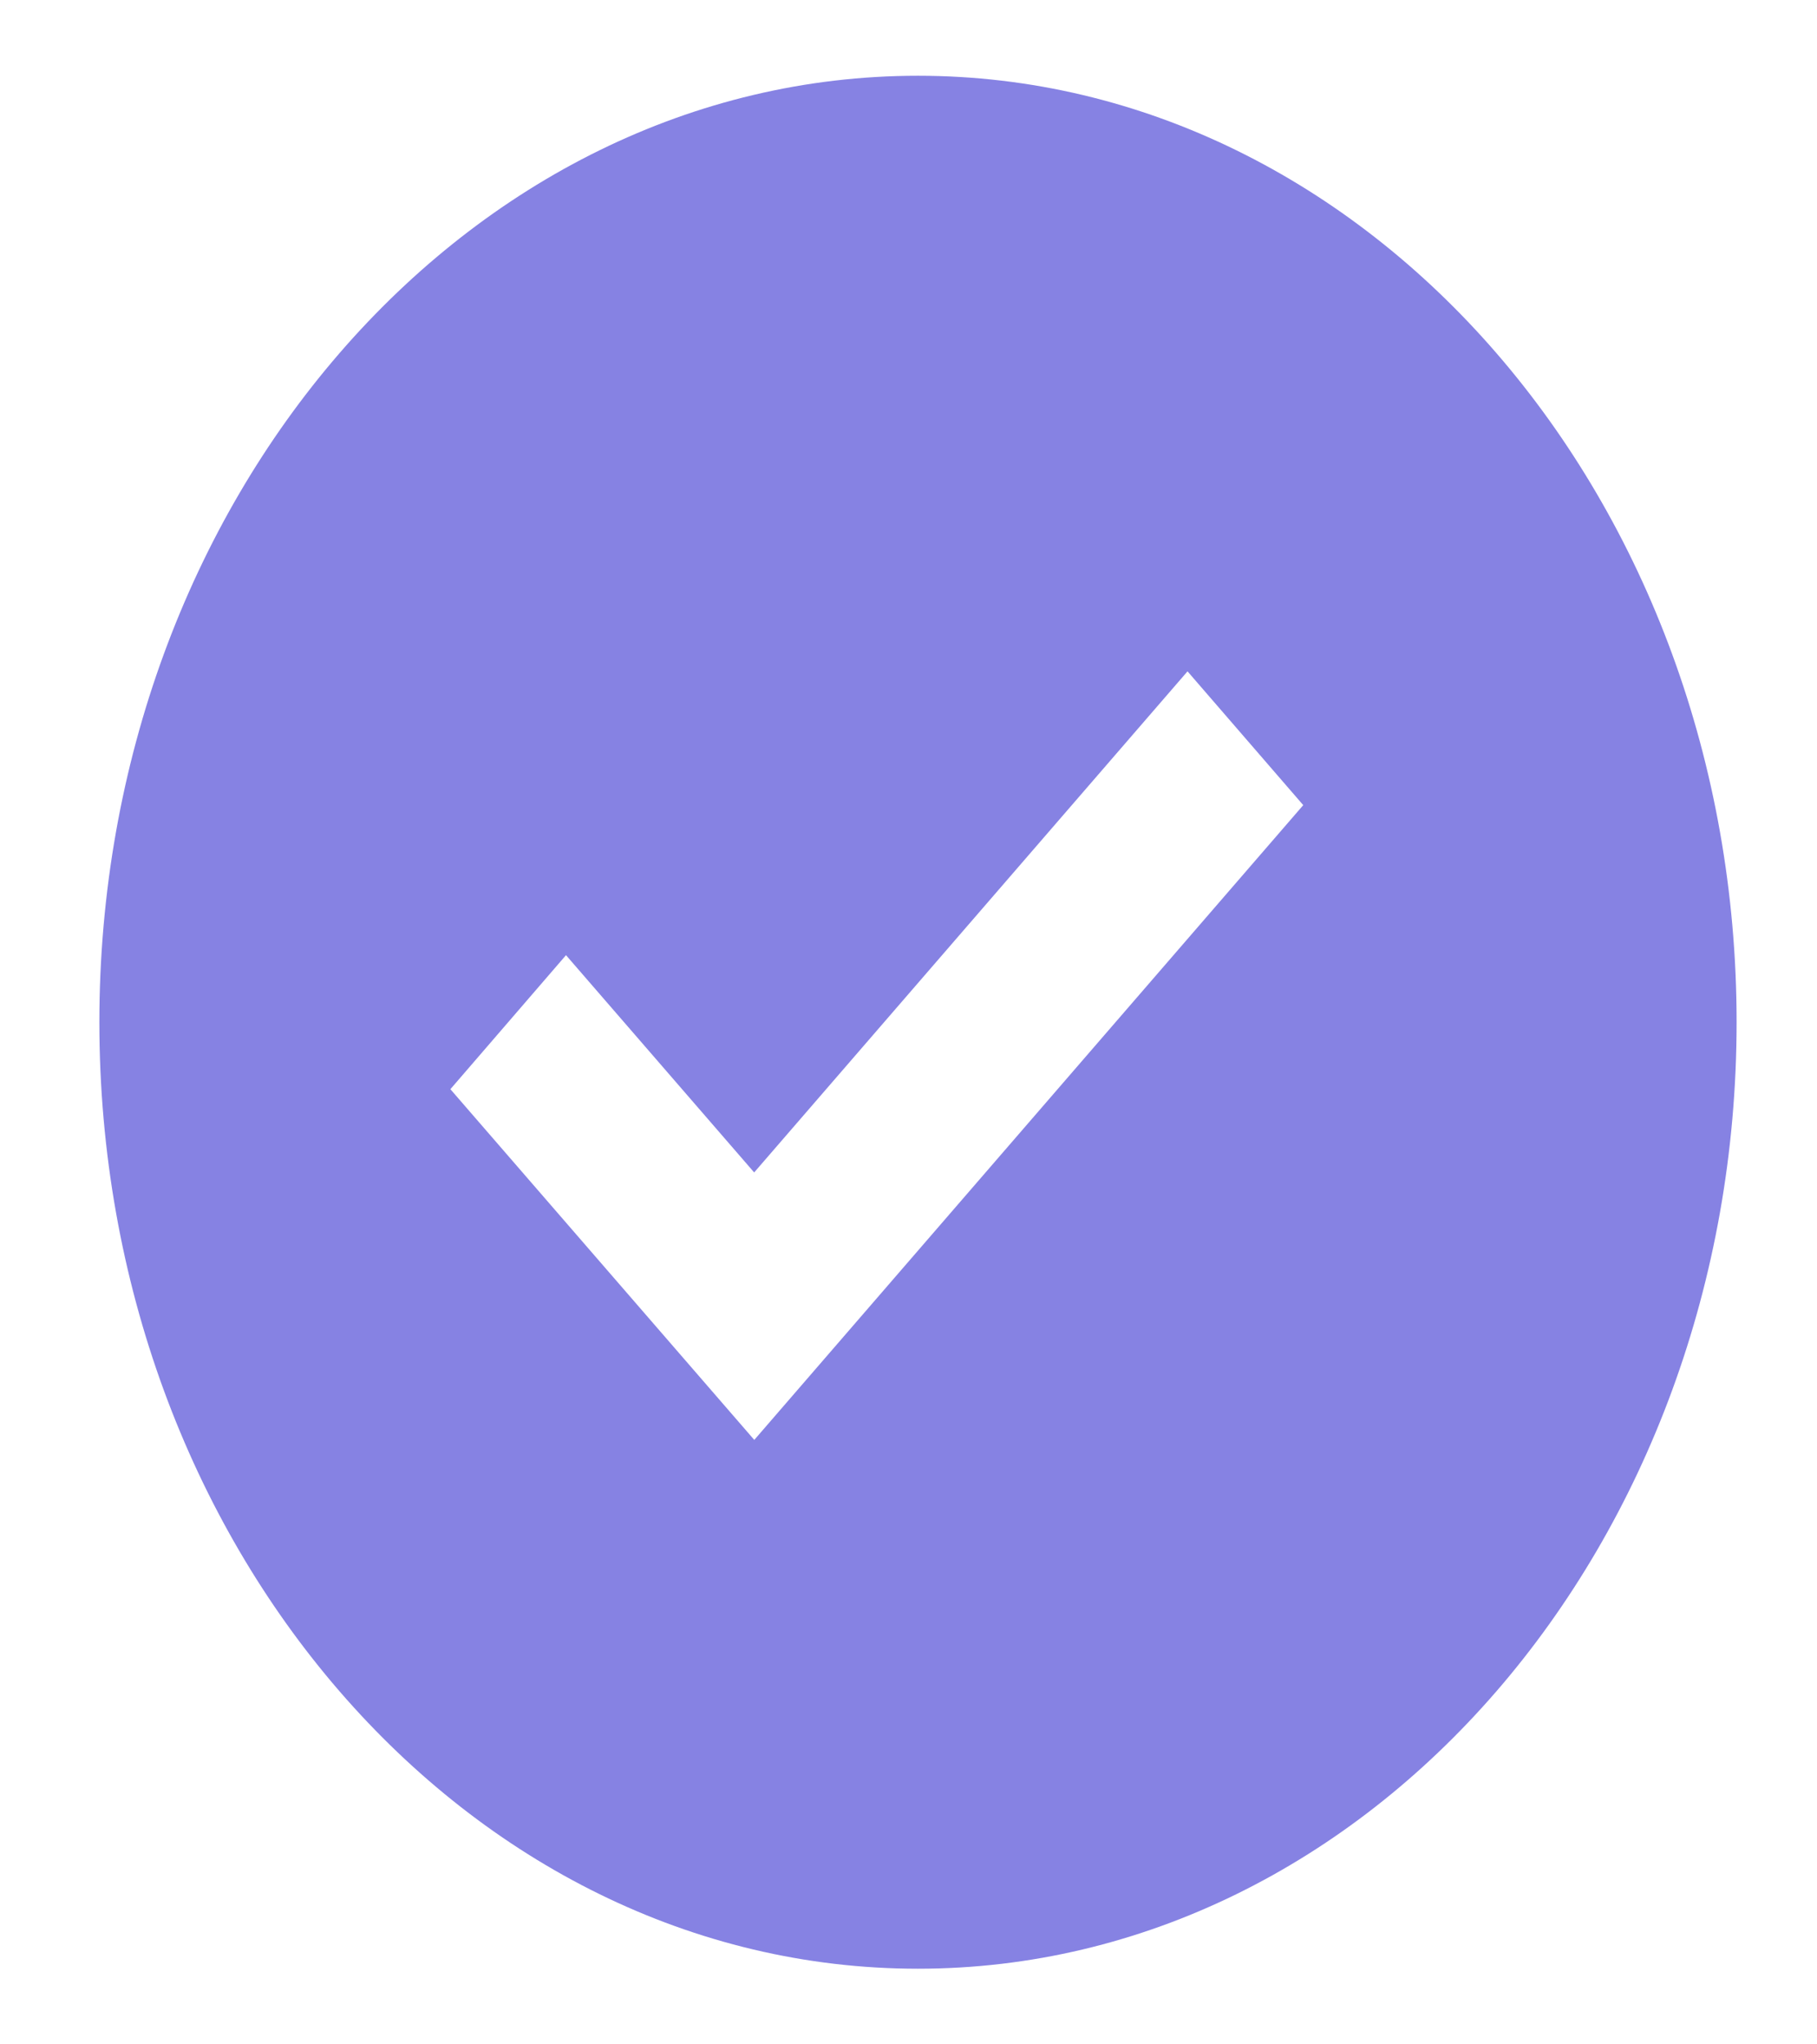 <svg width="16" height="18" viewBox="0 0 16 18" fill="none" xmlns="http://www.w3.org/2000/svg">
<path d="M8.083 0.667C4.109 0.667 0.875 4.405 0.875 9C0.875 13.595 4.109 17.334 8.083 17.334C12.058 17.334 15.292 13.595 15.292 9C15.292 4.405 12.058 0.667 8.083 0.667ZM6.642 12.678L3.966 9.59L4.984 8.41L6.641 10.323L10.457 5.911L11.476 7.089L6.642 12.678Z" fill="#8682E3"/>
</svg>
